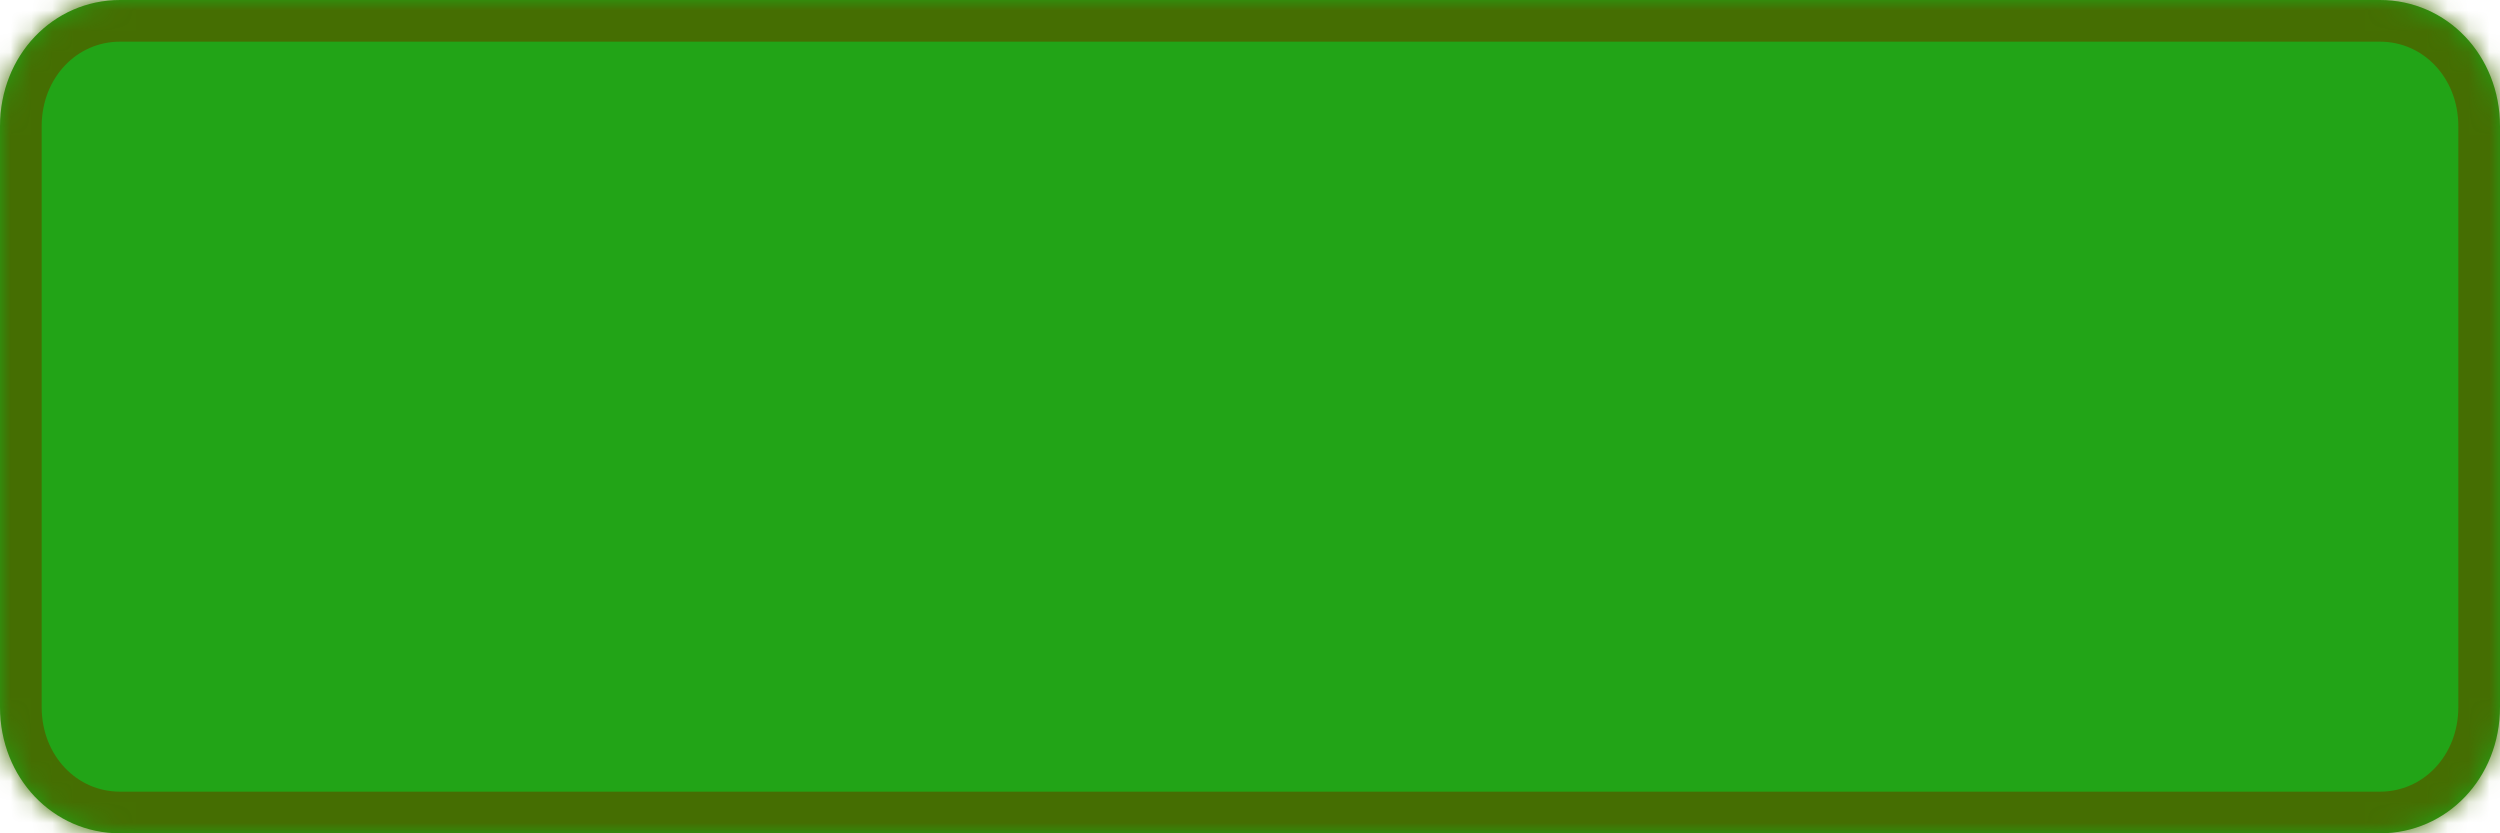 ﻿<?xml version="1.0" encoding="utf-8"?>
<svg version="1.1" xmlns:xlink="http://www.w3.org/1999/xlink" width="120px" height="40px" xmlns="http://www.w3.org/2000/svg">
  <defs>
    <mask fill="white" id="clip3">
      <path d="M 0 33.939  L 0 6.061  C 0 2.667  2.538 0  5.769 0  L 57.293 0  L 114.231 0  C 117.462 0  120 2.667  120 6.061  L 120 33.939  C 120 37.333  117.462 40  114.231 40  L 5.769 40  C 2.538 40  0 37.333  0 33.939  Z " fill-rule="evenodd" />
    </mask>
  </defs>
  <g transform="matrix(1 0 0 1 -1144 -263 )">
    <path d="M 0 33.939  L 0 6.061  C 0 2.667  2.538 0  5.769 0  L 57.293 0  L 114.231 0  C 117.462 0  120 2.667  120 6.061  L 120 33.939  C 120 37.333  117.462 40  114.231 40  L 5.769 40  C 2.538 40  0 37.333  0 33.939  Z " fill-rule="nonzero" fill="#22a417" stroke="none" transform="matrix(1 0 0 1 1144 263 )" />
    <path d="M 0 33.939  L 0 6.061  C 0 2.667  2.538 0  5.769 0  L 57.293 0  L 114.231 0  C 117.462 0  120 2.667  120 6.061  L 120 33.939  C 120 37.333  117.462 40  114.231 40  L 5.769 40  C 2.538 40  0 37.333  0 33.939  Z " stroke-width="4" stroke="#456e02" fill="none" transform="matrix(1 0 0 1 1144 263 )" mask="url(#clip3)" />
  </g>
</svg>